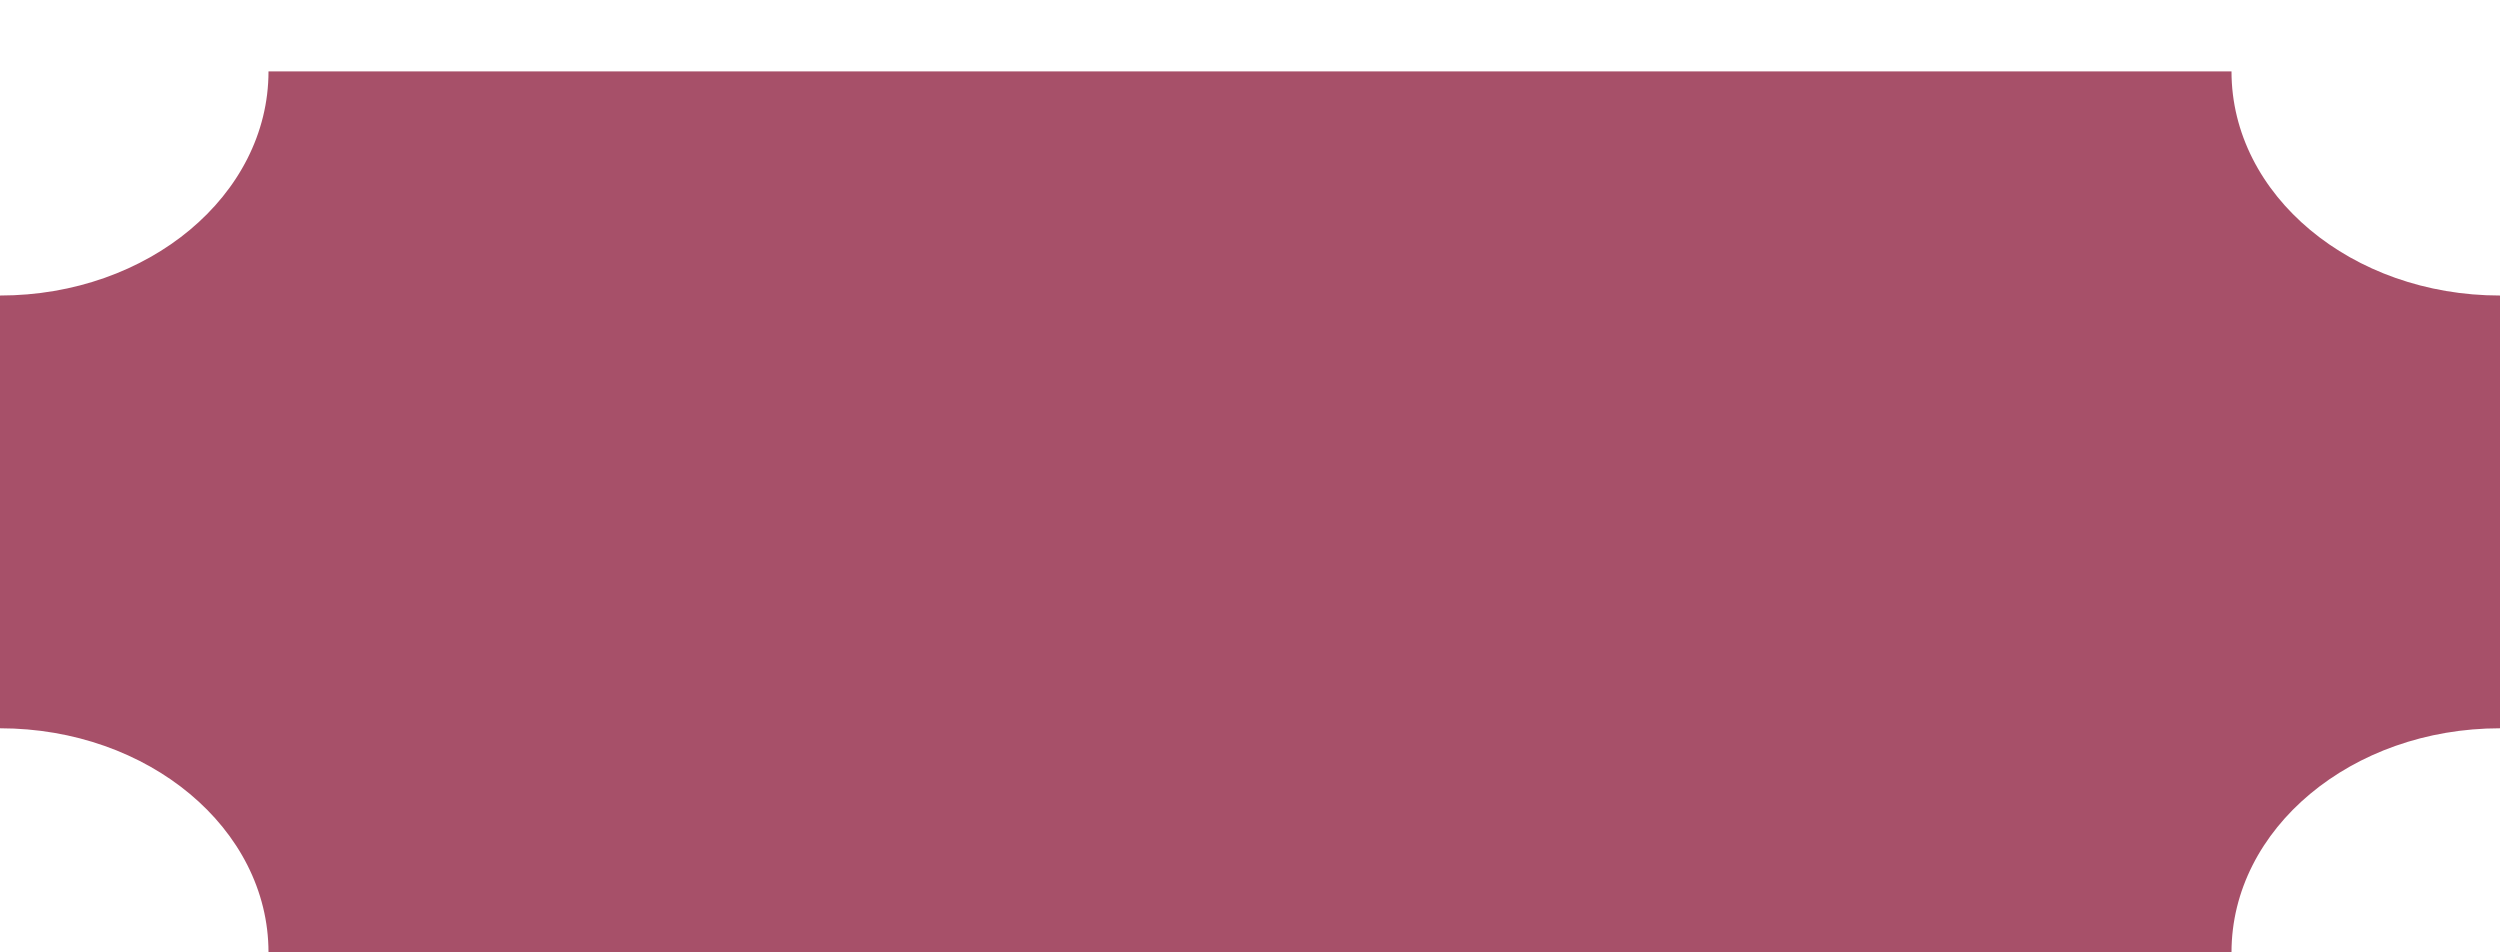 <svg width="105" height="40" viewBox="0 0 105 40" fill="none" xmlns="http://www.w3.org/2000/svg">
<g filter="url(#filter0_d_283_2583)">
<path d="M93.723 37L11.277 37C11.277 31.801 6.229 27.588 -4.30881e-07 27.588L-1.46998e-07 9.412C6.229 9.412 11.277 5.199 11.277 1.76126e-07L93.723 1.4638e-06C93.723 5.199 98.771 9.412 105 9.412L105 27.588C98.771 27.588 93.723 31.801 93.723 37Z" fill="#A75069"/>
</g>
<defs>
<filter id="filter0_d_283_2583" x="0" y="0" width="105" height="43" filterUnits="userSpaceOnUse" color-interpolation-filters="sRGB">
<feFlood flood-opacity="0" result="BackgroundImageFix"/>
<feColorMatrix in="SourceAlpha" type="matrix" values="0 0 0 0 0 0 0 0 0 0 0 0 0 0 0 0 0 0 127 0" result="hardAlpha"/>
<feOffset dy="3"/>
<feComposite in2="hardAlpha" operator="out"/>
<feColorMatrix type="matrix" values="0 0 0 0 0.463 0 0 0 0 0.22 0 0 0 0 0.286 0 0 0 1 0"/>
<feBlend mode="normal" in2="BackgroundImageFix" result="effect1_dropShadow_283_2583"/>
<feBlend mode="normal" in="SourceGraphic" in2="effect1_dropShadow_283_2583" result="shape"/>
</filter>
</defs>
</svg>
